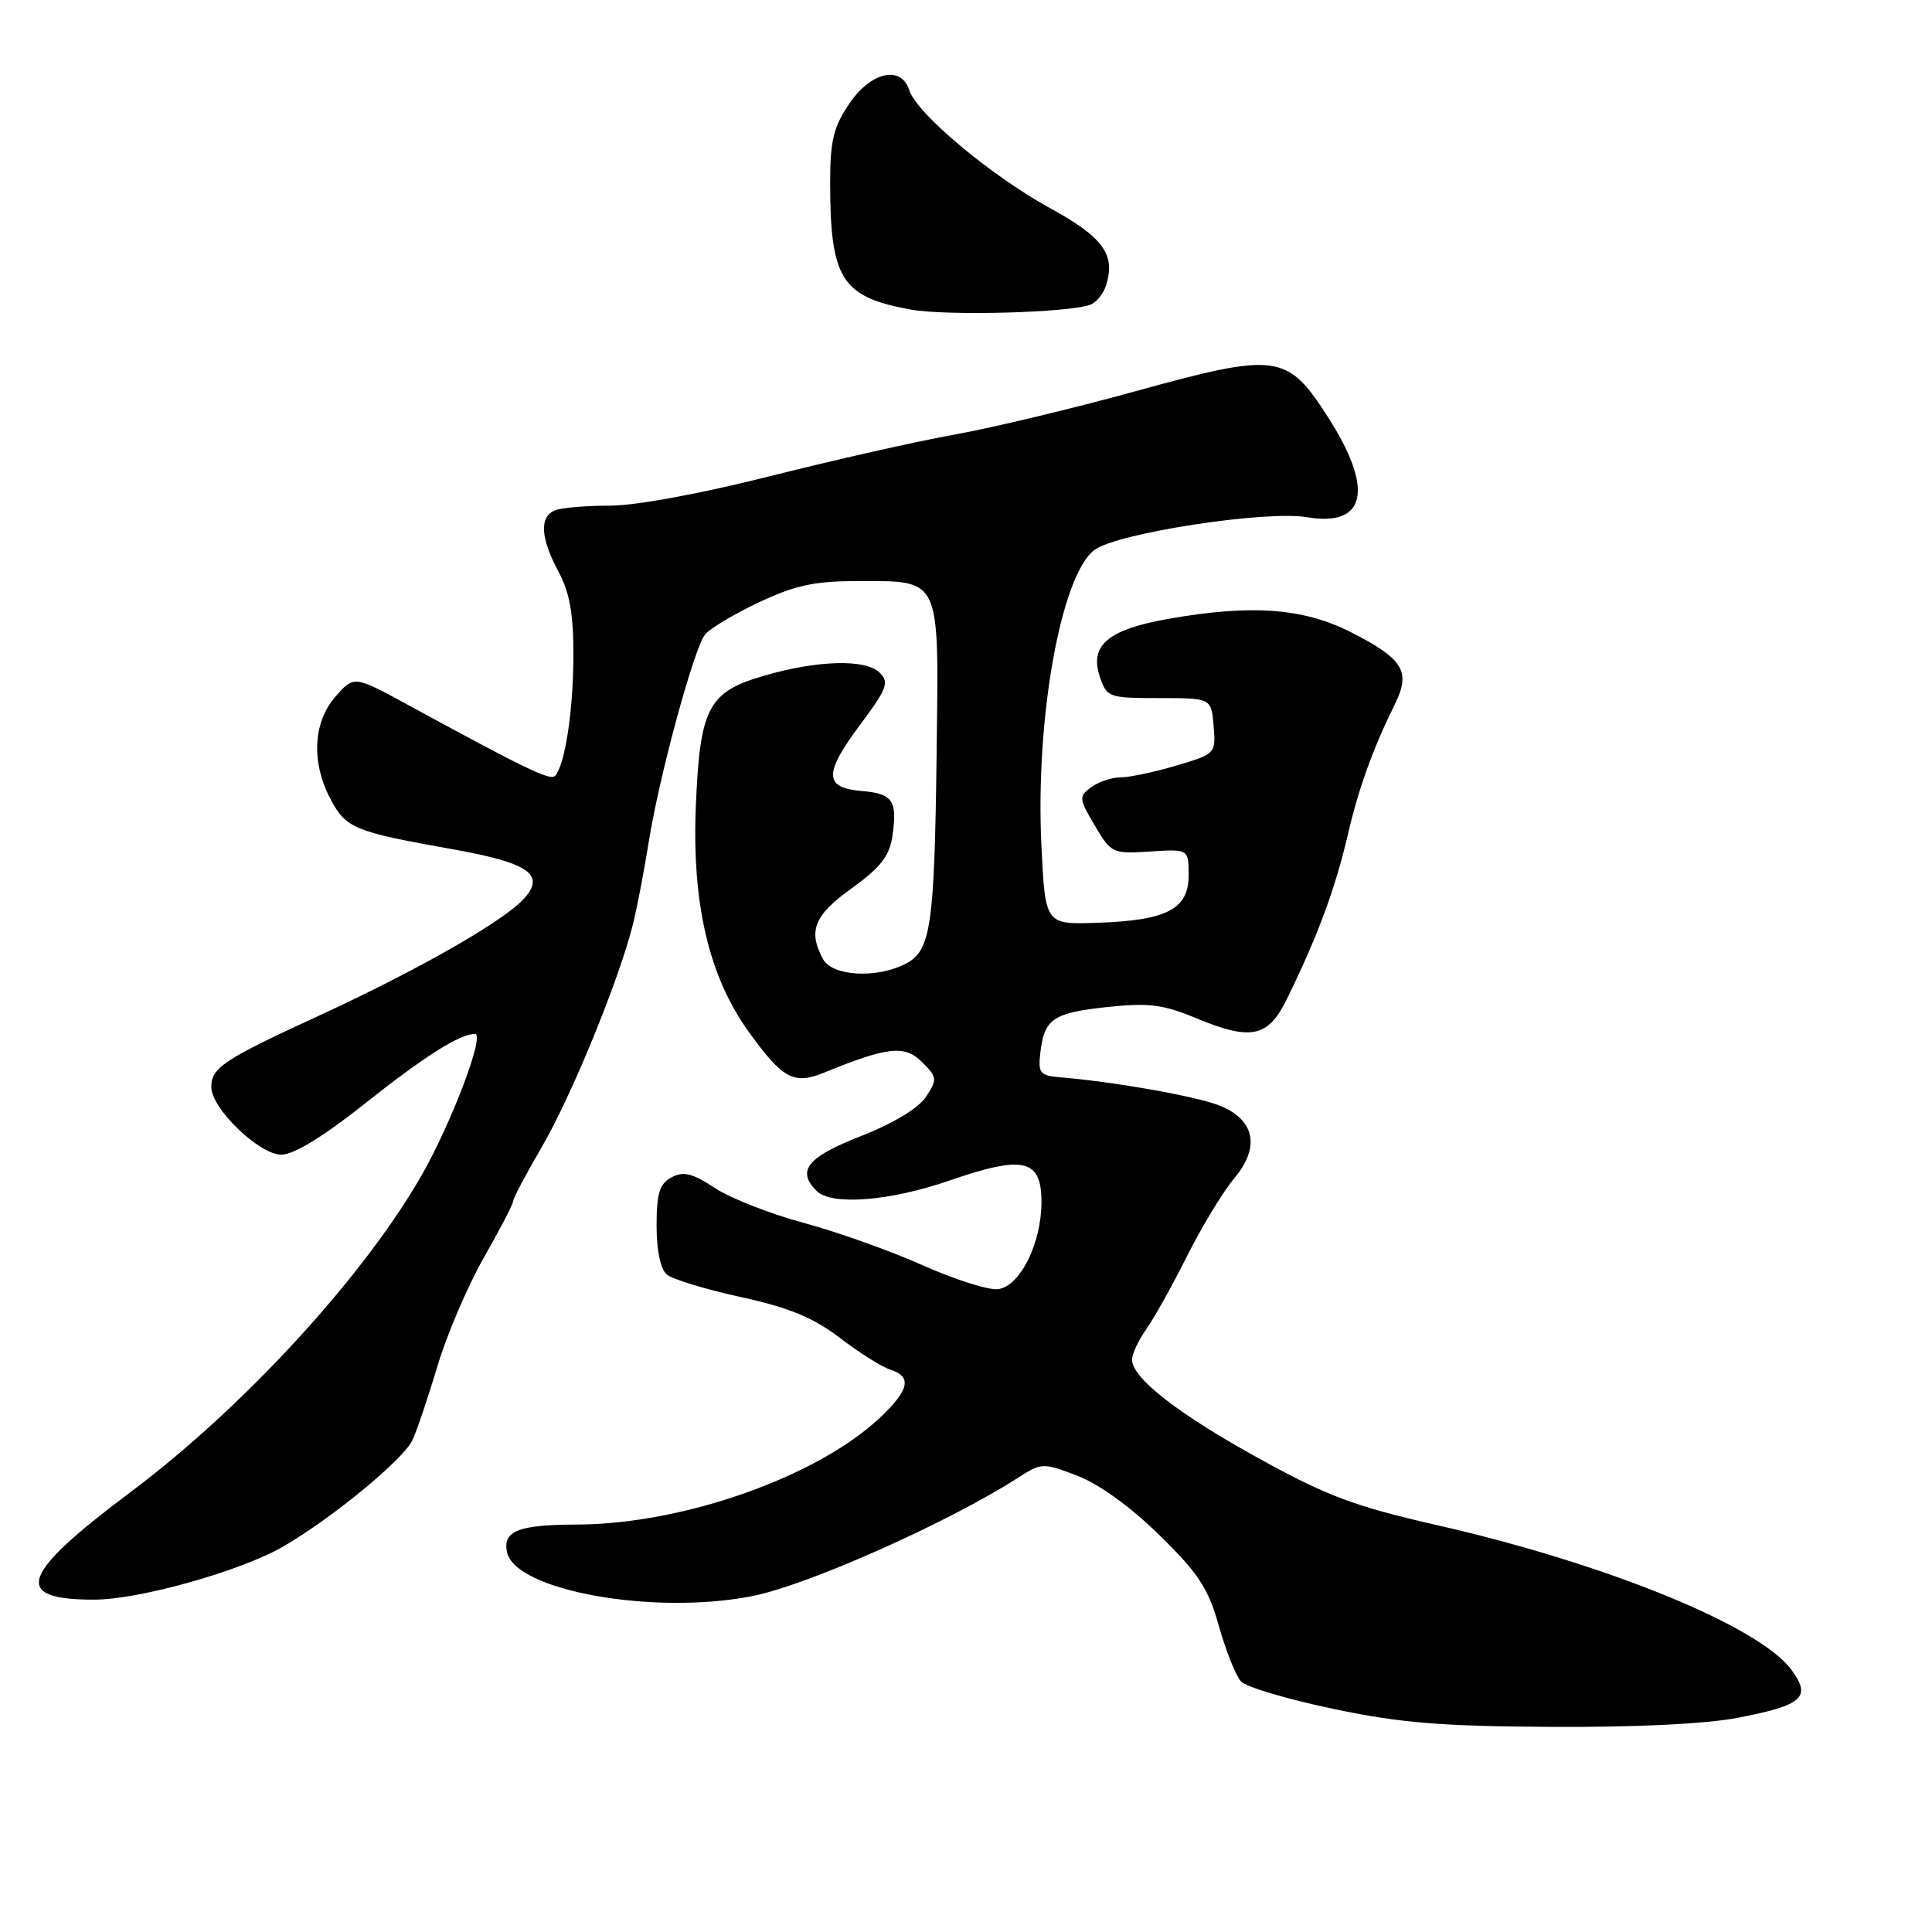 <?xml version="1.0" encoding="UTF-8" standalone="no"?>
<!DOCTYPE svg PUBLIC "-//W3C//DTD SVG 1.1//EN" "http://www.w3.org/Graphics/SVG/1.1/DTD/svg11.dtd" >
<svg xmlns="http://www.w3.org/2000/svg" xmlns:xlink="http://www.w3.org/1999/xlink" version="1.1" viewBox="0 0 256 256">
 <g >
 <path fill="currentColor"
d=" M 230.30 227.61 C 238.90 225.95 240.06 224.90 237.37 221.25 C 233.10 215.47 212.91 207.22 190.50 202.11 C 179.49 199.60 175.88 198.25 166.92 193.31 C 156.17 187.40 150.00 182.60 150.00 180.16 C 150.00 179.42 150.84 177.61 151.87 176.15 C 152.91 174.69 155.35 170.31 157.31 166.40 C 159.27 162.50 162.07 157.88 163.54 156.14 C 166.98 152.04 166.30 148.43 161.71 146.54 C 158.76 145.31 147.74 143.35 140.50 142.75 C 137.80 142.52 137.53 142.20 137.85 139.50 C 138.37 135.00 139.52 134.21 146.69 133.44 C 152.23 132.85 154.09 133.08 158.58 134.95 C 165.77 137.93 168.04 137.44 170.50 132.42 C 174.62 124.01 176.92 117.80 178.62 110.50 C 180.03 104.43 181.92 99.19 184.86 93.24 C 186.97 88.95 185.92 87.27 178.92 83.73 C 172.64 80.56 165.78 80.07 154.82 82.00 C 146.80 83.42 144.33 85.51 145.74 89.69 C 146.66 92.41 146.92 92.50 153.59 92.50 C 160.50 92.50 160.50 92.50 160.81 96.19 C 161.11 99.86 161.07 99.90 155.88 101.44 C 152.99 102.30 149.68 103.00 148.51 103.00 C 147.34 103.00 145.58 103.58 144.61 104.30 C 142.92 105.53 142.94 105.79 145.06 109.38 C 147.24 113.07 147.42 113.15 152.40 112.83 C 157.50 112.50 157.50 112.50 157.50 115.99 C 157.50 120.48 154.61 121.97 145.31 122.28 C 138.50 122.50 138.50 122.50 137.99 112.00 C 137.18 95.12 140.61 76.10 145.05 72.85 C 148.10 70.62 167.72 67.61 173.18 68.53 C 181.04 69.86 182.10 64.84 175.98 55.30 C 170.55 46.82 169.28 46.65 150.31 51.88 C 142.16 54.13 131.45 56.69 126.50 57.58 C 121.55 58.46 110.55 60.95 102.05 63.09 C 93.01 65.38 84.23 67.00 80.88 67.00 C 77.74 67.00 74.45 67.27 73.58 67.61 C 71.45 68.43 71.59 71.25 74.00 75.74 C 75.50 78.54 75.99 81.35 75.98 86.99 C 75.95 94.32 74.84 101.50 73.52 102.82 C 72.88 103.45 69.61 101.87 54.20 93.48 C 46.90 89.50 46.90 89.50 44.45 92.31 C 41.45 95.74 41.22 101.07 43.84 105.97 C 45.88 109.77 46.99 110.22 59.98 112.53 C 70.05 114.32 72.32 115.88 69.44 119.07 C 66.72 122.07 55.45 128.50 42.23 134.60 C 29.58 140.42 28.00 141.48 28.00 144.05 C 28.00 146.88 34.34 153.00 37.28 153.00 C 38.90 153.00 42.80 150.63 48.08 146.44 C 56.22 139.97 60.90 137.00 62.94 137.00 C 64.30 137.00 59.85 148.76 55.85 155.76 C 48.17 169.18 32.23 186.53 17.31 197.70 C 2.64 208.68 1.52 211.98 12.50 211.96 C 18.44 211.96 31.88 208.18 37.50 204.94 C 43.91 201.24 53.48 193.37 54.65 190.83 C 55.25 189.55 56.74 185.12 57.97 181.00 C 59.20 176.88 61.96 170.42 64.10 166.66 C 66.25 162.90 68.00 159.52 68.00 159.15 C 68.00 158.77 69.72 155.53 71.82 151.93 C 75.70 145.29 82.05 129.78 83.86 122.50 C 84.41 120.30 85.36 115.35 85.97 111.50 C 87.34 102.91 91.92 86.01 93.41 84.09 C 94.01 83.32 97.20 81.40 100.50 79.84 C 105.33 77.56 107.88 77.00 113.56 77.00 C 124.78 77.00 124.40 76.19 124.11 99.62 C 123.82 122.87 123.35 126.01 119.96 127.73 C 116.07 129.70 110.25 129.34 109.04 127.07 C 107.04 123.34 107.89 121.26 112.87 117.69 C 116.64 114.98 117.86 113.43 118.24 110.84 C 118.94 106.09 118.31 105.15 114.17 104.81 C 109.18 104.39 109.13 102.52 113.98 96.02 C 117.54 91.26 117.85 90.42 116.56 89.13 C 114.73 87.30 108.34 87.47 101.26 89.53 C 93.82 91.69 92.74 93.76 92.20 106.88 C 91.67 119.71 93.94 129.40 99.18 136.68 C 103.72 142.98 105.18 143.77 109.22 142.12 C 117.64 138.68 119.88 138.44 122.17 140.73 C 124.19 142.74 124.22 143.02 122.70 145.33 C 121.72 146.84 118.38 148.85 114.05 150.55 C 106.96 153.33 105.52 155.12 108.20 157.80 C 110.17 159.77 117.86 159.17 125.81 156.43 C 135.65 153.03 138.00 153.58 138.00 159.27 C 138.00 164.74 135.19 170.40 132.27 170.82 C 131.05 170.99 126.55 169.57 122.27 167.66 C 118.00 165.75 110.90 163.22 106.50 162.04 C 102.10 160.86 96.80 158.78 94.73 157.42 C 91.73 155.45 90.56 155.16 88.98 156.01 C 87.39 156.86 87.00 158.11 87.00 162.41 C 87.00 165.72 87.52 168.19 88.37 168.89 C 89.13 169.52 93.54 170.86 98.18 171.87 C 104.58 173.27 107.74 174.58 111.29 177.28 C 113.86 179.25 116.87 181.14 117.98 181.49 C 120.84 182.40 120.50 184.13 116.75 187.71 C 108.48 195.62 90.61 201.96 76.50 202.01 C 68.71 202.03 66.63 202.84 67.17 205.62 C 68.15 210.76 86.65 214.08 99.74 211.48 C 107.05 210.02 125.53 201.80 134.80 195.87 C 138.03 193.80 138.17 193.79 142.77 195.55 C 145.64 196.65 149.83 199.68 153.64 203.42 C 158.84 208.52 160.11 210.47 161.52 215.50 C 162.45 218.80 163.77 222.09 164.45 222.81 C 165.14 223.54 170.60 225.16 176.60 226.42 C 185.47 228.29 190.85 228.74 205.50 228.82 C 216.71 228.89 226.07 228.43 230.30 227.61 Z  M 144.48 40.37 C 145.27 40.07 146.21 38.92 146.55 37.84 C 147.86 33.73 146.20 31.44 139.05 27.53 C 131.31 23.28 121.46 15.03 120.49 11.97 C 119.42 8.61 115.42 9.49 112.54 13.73 C 110.45 16.80 110.00 18.64 110.00 24.11 C 110.00 37.00 111.49 39.35 120.69 41.02 C 125.46 41.88 141.69 41.44 144.48 40.37 Z "/>
</g>
</svg>